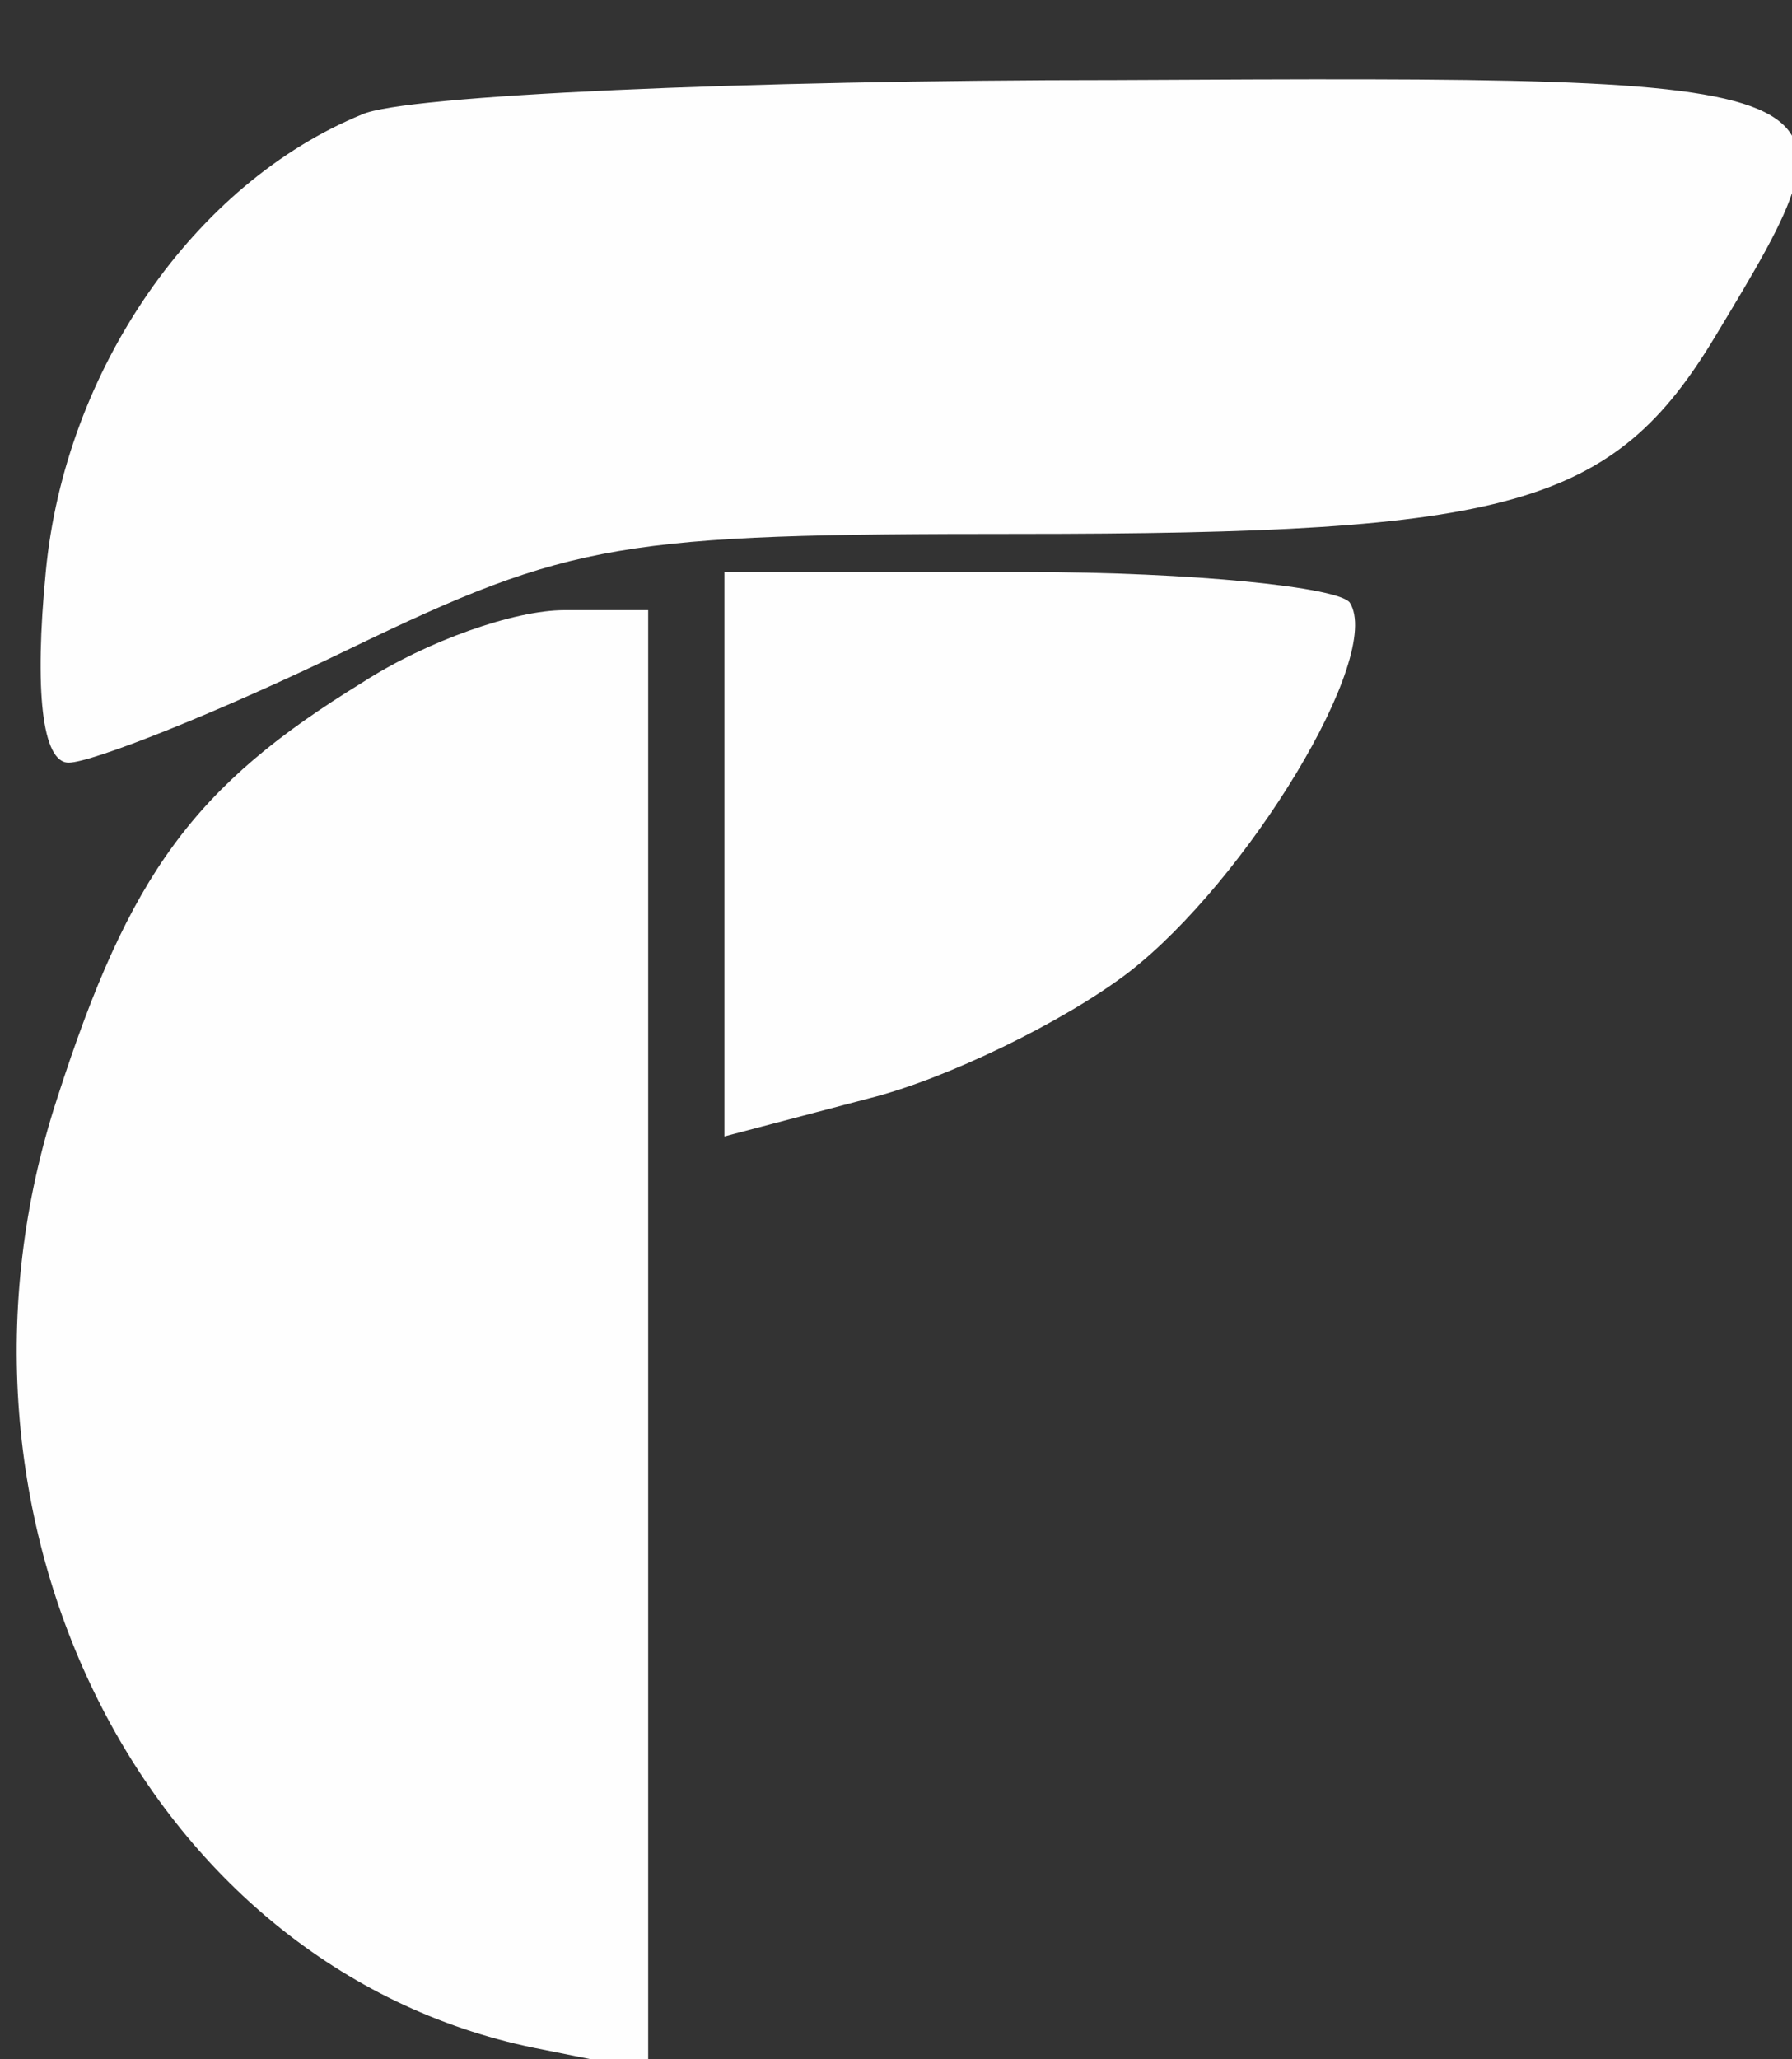 <?xml version="1.0" standalone="no"?>
<!DOCTYPE svg PUBLIC "-//W3C//DTD SVG 20010904//EN"
 "http://www.w3.org/TR/2001/REC-SVG-20010904/DTD/svg10.dtd">
<svg version="1.0" xmlns="http://www.w3.org/2000/svg"
 width="47pt" height="54pt" viewBox="0 0 47 54"
 preserveAspectRatio="xMidYMid meet">
<rect x="0" y="0" width="47" height="54" fill="#333333" stroke="none"/>
<g transform="translate(0,54) scale(0.1,-0.1)"
fill="#fefefe42" stroke="none">
<path d="M95 510 c-44 -18 -78 -67 -83 -120 -3 -31 -1 -50 6 -50 6 0 39 13 74
30 58 28 71 30 175 30 129 0 156 7 183 52 41 68 41 68 -157 67 -98 0 -187 -4
-198 -9z"/>
<path d="M190 316 l0 -74 38 10 c20 5 51 20 68 33 31 24 67 83 58 97 -3 4 -41
8 -85 8 l-79 0 0 -74z"/>
<path d="M95 361 c-44 -27 -61 -50 -80 -109 -36 -110 23 -228 125 -249 l30 -6
0 192 0 191 -22 0 c-13 0 -36 -8 -53 -19z"/>
</g>
</svg>
